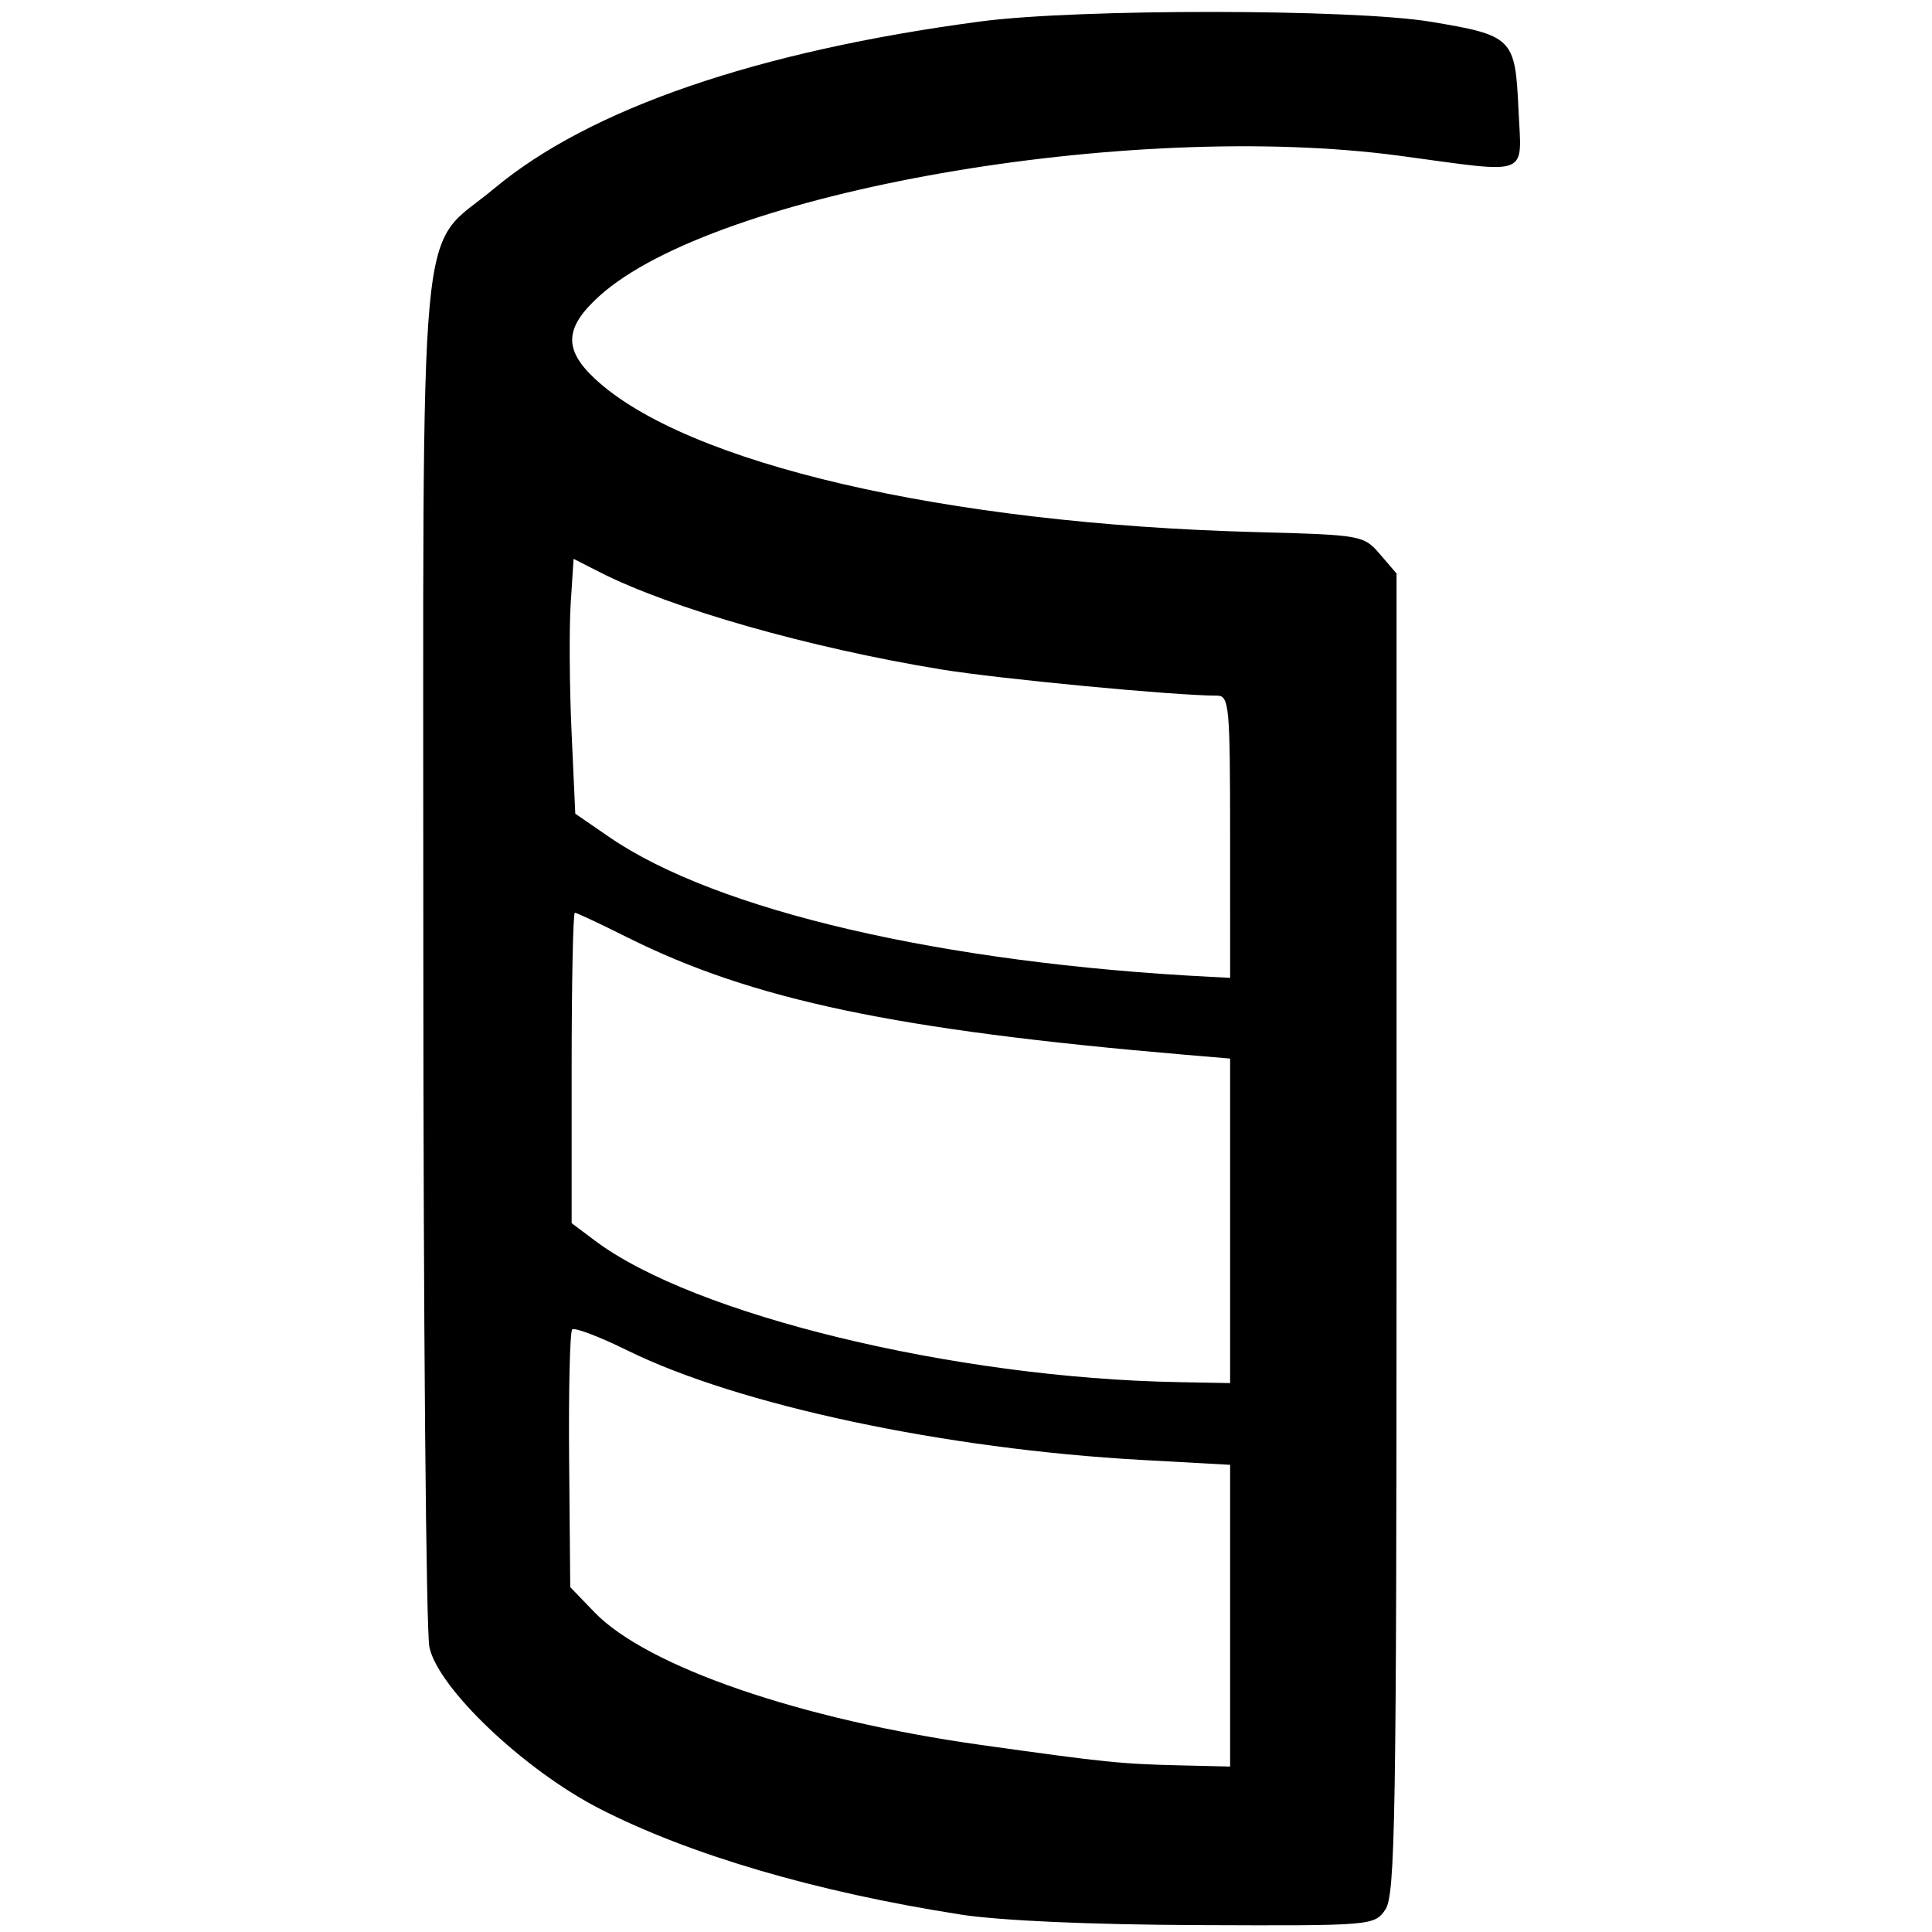 <?xml version="1.0" encoding="UTF-8" standalone="no"?>
<!-- Created with Inkscape (http://www.inkscape.org/) -->

<svg
   xmlns:dc="http://purl.org/dc/elements/1.1/"
   xmlns:cc="http://creativecommons.org/ns#"
   xmlns:rdf="http://www.w3.org/1999/02/22-rdf-syntax-ns#"
   xmlns:svg="http://www.w3.org/2000/svg"
   xmlns="http://www.w3.org/2000/svg"
   xmlns:sodipodi="http://sodipodi.sourceforge.net/DTD/sodipodi-0.dtd"
   xmlns:inkscape="http://www.inkscape.org/namespaces/inkscape"
   version="1.1"
   id="svg720"
   width="85.44"
   height="85.44"
   viewBox="0 0 85.44 85.44"
   sodipodi:docname="kissing.svg"
   inkscape:version="0.92.3 (2405546, 2018-03-11)">
  <defs
     id="defs724" />
  <sodipodi:namedview
     pagecolor="#ffffff"
     bordercolor="#666666"
     borderopacity="1"
     objecttolerance="10"
     gridtolerance="10"
     guidetolerance="10"
     inkscape:pageopacity="0"
     inkscape:pageshadow="2"
     inkscape:window-width="1484"
     inkscape:window-height="1110"
     id="namedview722"
     showgrid="false"
     inkscape:zoom="5.5009362"
     inkscape:cx="58.019214"
     inkscape:cy="33.846325"
     inkscape:window-x="0"
     inkscape:window-y="0"
     inkscape:window-maximized="0"
     inkscape:current-layer="svg720" />
  <path
     style="fill:#000000;stroke-width:0.32"
     d="m 42.452,84.662 c -6.35,-0.988 -11.985,-2.643 -15.96,-4.688 -3.324,-1.71 -7.12,-5.319 -7.502,-7.131 -0.148,-0.704 -0.269,-14.599 -0.269,-30.879 0,-33.903 -0.293,-30.764 3.137,-33.63 4.223,-3.528 11.64,-6.076 21.503,-7.385 4.281,-0.568 16.465,-0.56 19.91,0.013 3.62,0.602 3.738,0.719 3.88,3.854 0.139,3.054 0.622,2.863 -5.244,2.074 -11.979,-1.611 -30.306,1.599 -35.399,6.2 -1.541,1.392 -1.595,2.355 -0.205,3.654 4.018,3.753 15.491,6.419 29.205,6.786 4.717,0.126 4.798,0.141 5.52,0.98 l 0.732,0.852 v 29.191 c 0,25.902 -0.056,29.271 -0.498,29.902 -0.492,0.703 -0.586,0.711 -8.24,0.68 -4.827,-0.019 -8.807,-0.197 -10.57,-0.471 z m 11.948,-13.21 v -6.672 l -3.92,-0.217 c -8.704,-0.482 -17.825,-2.424 -22.726,-4.838 -1.246,-0.614 -2.349,-1.033 -2.45,-0.93 -0.101,0.102 -0.162,2.708 -0.135,5.79 l 0.049,5.604 1.071,1.11 c 2.326,2.411 9.136,4.751 17.065,5.864 5.557,0.78 6.202,0.846 8.886,0.909 l 2.16,0.051 z m 0,-17.463 v -7.175 l -2,-0.17 c -12.775,-1.089 -19.13,-2.427 -24.658,-5.191 -1.198,-0.599 -2.242,-1.089 -2.32,-1.089 -0.078,0 -0.142,3.089 -0.142,6.864 v 6.864 l 1.04,0.78 c 4.365,3.276 15.876,6.068 25.76,6.25 l 2.32,0.043 z m 0,-16.985 c 0,-5.796 -0.041,-6.24 -0.576,-6.24 -1.87,0 -9.643,-0.74 -12.224,-1.163 -5.833,-0.957 -11.924,-2.693 -15.077,-4.298 l -1.157,-0.589 -0.128,1.985 c -0.07,1.092 -0.054,3.627 0.037,5.635 l 0.166,3.65 1.499,1.031 c 4.728,3.253 14.734,5.581 26.581,6.184 l 0.88,0.045 z"
     id="path730"
     inkscape:connector-curvature="0" />
</svg>
